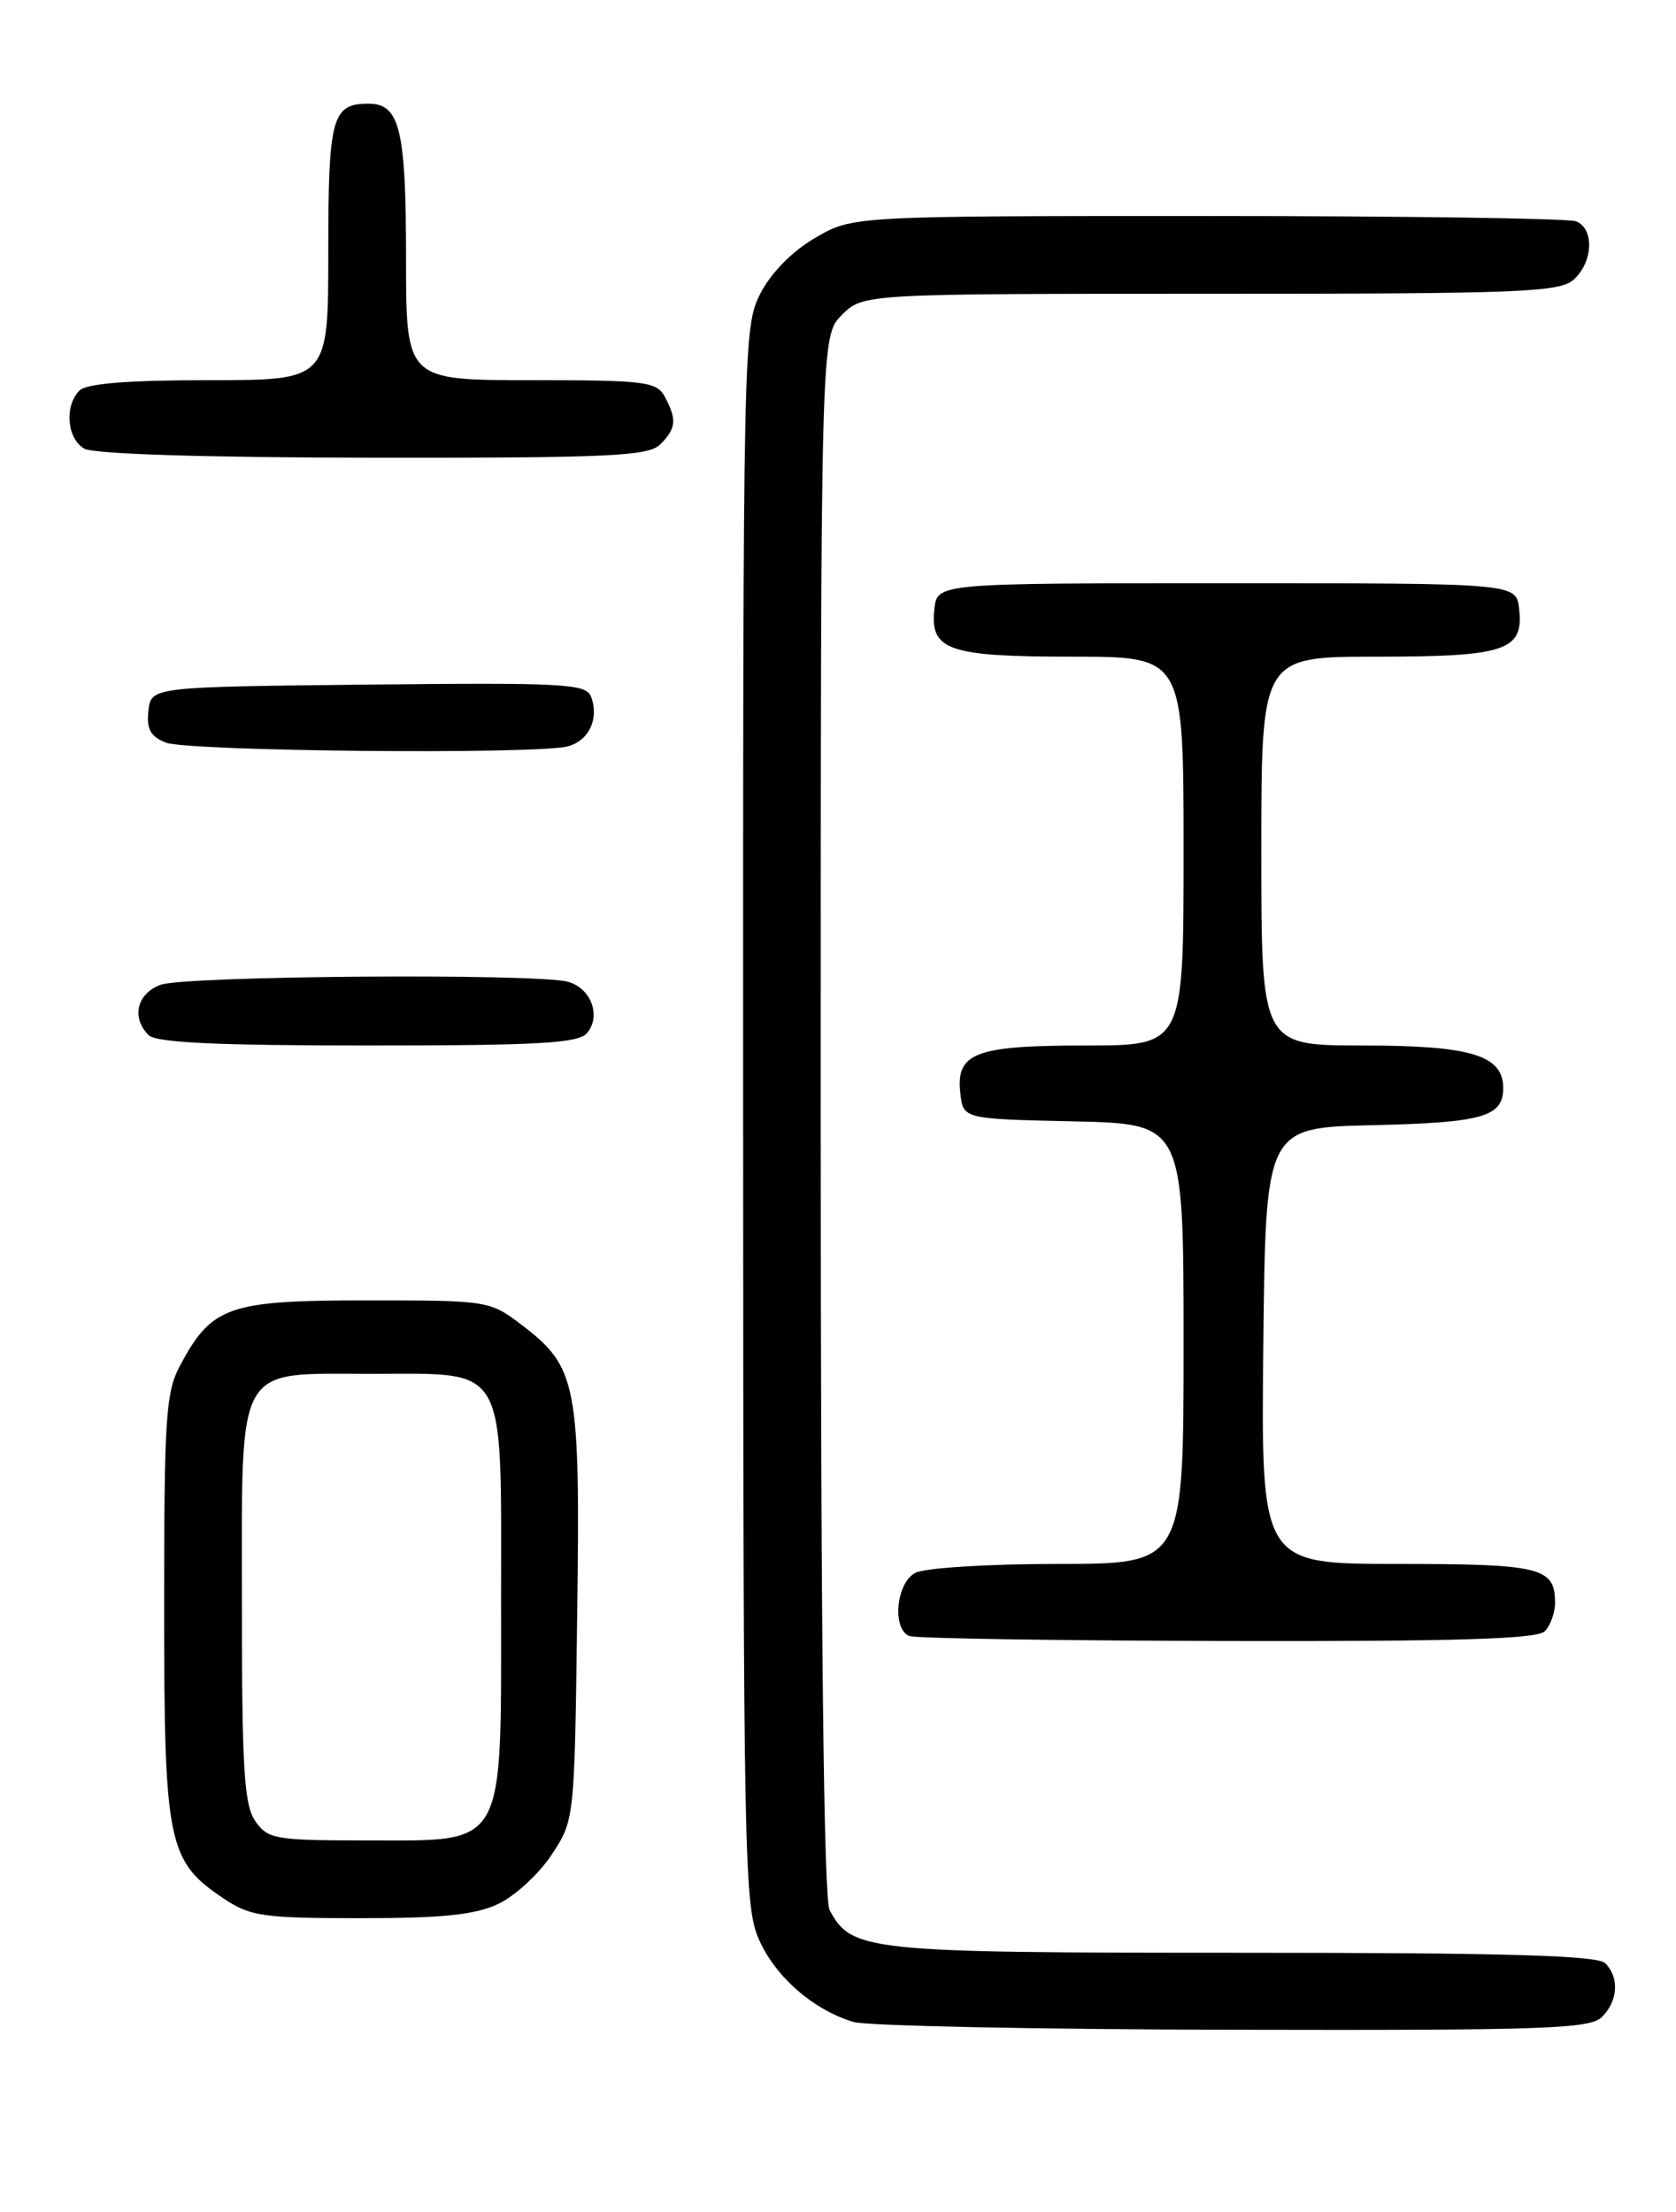 <?xml version="1.0" encoding="UTF-8" standalone="no"?>
<!DOCTYPE svg PUBLIC "-//W3C//DTD SVG 1.1//EN" "http://www.w3.org/Graphics/SVG/1.1/DTD/svg11.dtd" >
<svg xmlns="http://www.w3.org/2000/svg" xmlns:xlink="http://www.w3.org/1999/xlink" version="1.1" viewBox="0 0 194 256">
 <g >
 <path fill="currentColor"
d=" M 185.43 233.43 C 187.30 231.56 187.46 228.86 185.80 227.20 C 184.91 226.31 174.19 226.00 143.75 226.00 C 100.21 226.00 98.59 225.83 96.03 221.06 C 95.35 219.78 95.00 188.91 95.00 129.02 C 95.00 38.91 95.00 38.91 97.45 36.45 C 99.91 34.00 99.91 34.00 140.13 34.00 C 176.14 34.00 180.53 33.83 182.17 32.35 C 184.42 30.31 184.56 26.43 182.42 25.61 C 181.55 25.27 162.35 25.00 139.76 25.00 C 98.68 25.00 98.68 25.00 94.34 27.54 C 91.66 29.11 89.23 31.59 88.00 34.00 C 86.04 37.84 86.00 39.90 86.02 129.21 C 86.04 216.08 86.13 220.70 87.91 224.60 C 89.85 228.88 94.18 232.62 98.79 234.01 C 100.28 234.46 120.03 234.87 142.68 234.91 C 178.86 234.99 184.05 234.81 185.43 233.43 Z  M 57.69 220.34 C 59.61 219.43 62.38 216.88 63.84 214.67 C 66.50 210.65 66.50 210.65 66.81 186.95 C 67.17 160.16 66.81 158.24 60.44 153.38 C 56.68 150.52 56.57 150.50 42.40 150.50 C 26.44 150.50 24.52 151.17 20.85 158.02 C 19.19 161.11 19.00 164.03 19.00 185.98 C 19.00 213.41 19.41 215.39 25.90 219.73 C 28.98 221.79 30.47 222.00 41.75 222.00 C 51.26 222.00 55.02 221.61 57.69 220.34 Z  M 178.80 188.80 C 179.46 188.14 180.00 186.65 180.00 185.50 C 180.00 181.40 178.38 181.00 161.78 181.00 C 145.97 181.00 145.97 181.00 146.23 155.75 C 146.50 130.50 146.50 130.50 158.94 130.22 C 171.60 129.93 174.00 129.25 174.00 125.93 C 174.00 122.13 170.28 121.00 157.78 121.00 C 146.00 121.00 146.00 121.00 146.00 98.50 C 146.00 76.00 146.00 76.00 159.31 76.00 C 174.30 76.00 176.39 75.30 175.84 70.45 C 175.50 67.50 175.50 67.50 142.00 67.50 C 108.50 67.50 108.50 67.50 108.16 70.45 C 107.62 75.27 109.73 76.00 124.19 76.00 C 137.00 76.00 137.00 76.00 137.00 98.50 C 137.00 121.00 137.00 121.00 125.69 121.00 C 112.83 121.00 110.63 121.84 111.16 126.55 C 111.50 129.50 111.50 129.50 124.25 129.78 C 137.00 130.06 137.00 130.06 137.00 155.53 C 137.00 181.00 137.00 181.00 122.43 181.00 C 114.31 181.00 107.01 181.46 105.93 182.04 C 103.73 183.21 103.24 188.53 105.25 189.34 C 105.94 189.62 122.50 189.88 142.05 189.92 C 168.46 189.98 177.91 189.69 178.80 188.80 Z  M 67.96 119.55 C 69.62 117.55 68.40 114.34 65.72 113.62 C 62.01 112.63 21.31 112.93 18.57 113.98 C 15.83 115.01 15.18 117.78 17.20 119.80 C 18.07 120.67 25.11 121.00 42.58 121.00 C 62.49 121.00 66.97 120.74 67.96 119.55 Z  M 65.72 86.38 C 68.18 85.72 69.38 83.16 68.41 80.62 C 67.84 79.13 65.27 78.99 42.64 79.23 C 17.50 79.50 17.50 79.50 17.18 82.26 C 16.94 84.37 17.41 85.23 19.18 85.94 C 21.72 86.96 62.14 87.34 65.72 86.38 Z  M 76.43 51.43 C 78.27 49.59 78.37 48.56 76.96 45.93 C 76.01 44.16 74.74 44.00 61.46 44.00 C 47.00 44.00 47.00 44.00 47.00 29.93 C 47.00 14.97 46.28 12.00 42.66 12.00 C 38.42 12.00 38.00 13.55 38.00 29.20 C 38.00 44.00 38.00 44.00 24.20 44.00 C 14.80 44.00 10.02 44.38 9.20 45.20 C 7.43 46.97 7.74 50.75 9.75 51.92 C 10.84 52.55 23.53 52.95 43.18 52.97 C 70.67 53.00 75.06 52.79 76.43 51.43 Z  M 29.56 210.78 C 28.26 208.92 28.00 204.77 28.00 185.78 C 28.00 157.39 27.10 159.00 43.00 159.00 C 58.88 159.00 58.00 157.45 58.00 185.37 C 58.00 214.25 58.70 213.00 42.48 213.00 C 31.87 213.00 31.01 212.85 29.56 210.78 Z "/>
</g>
</svg>